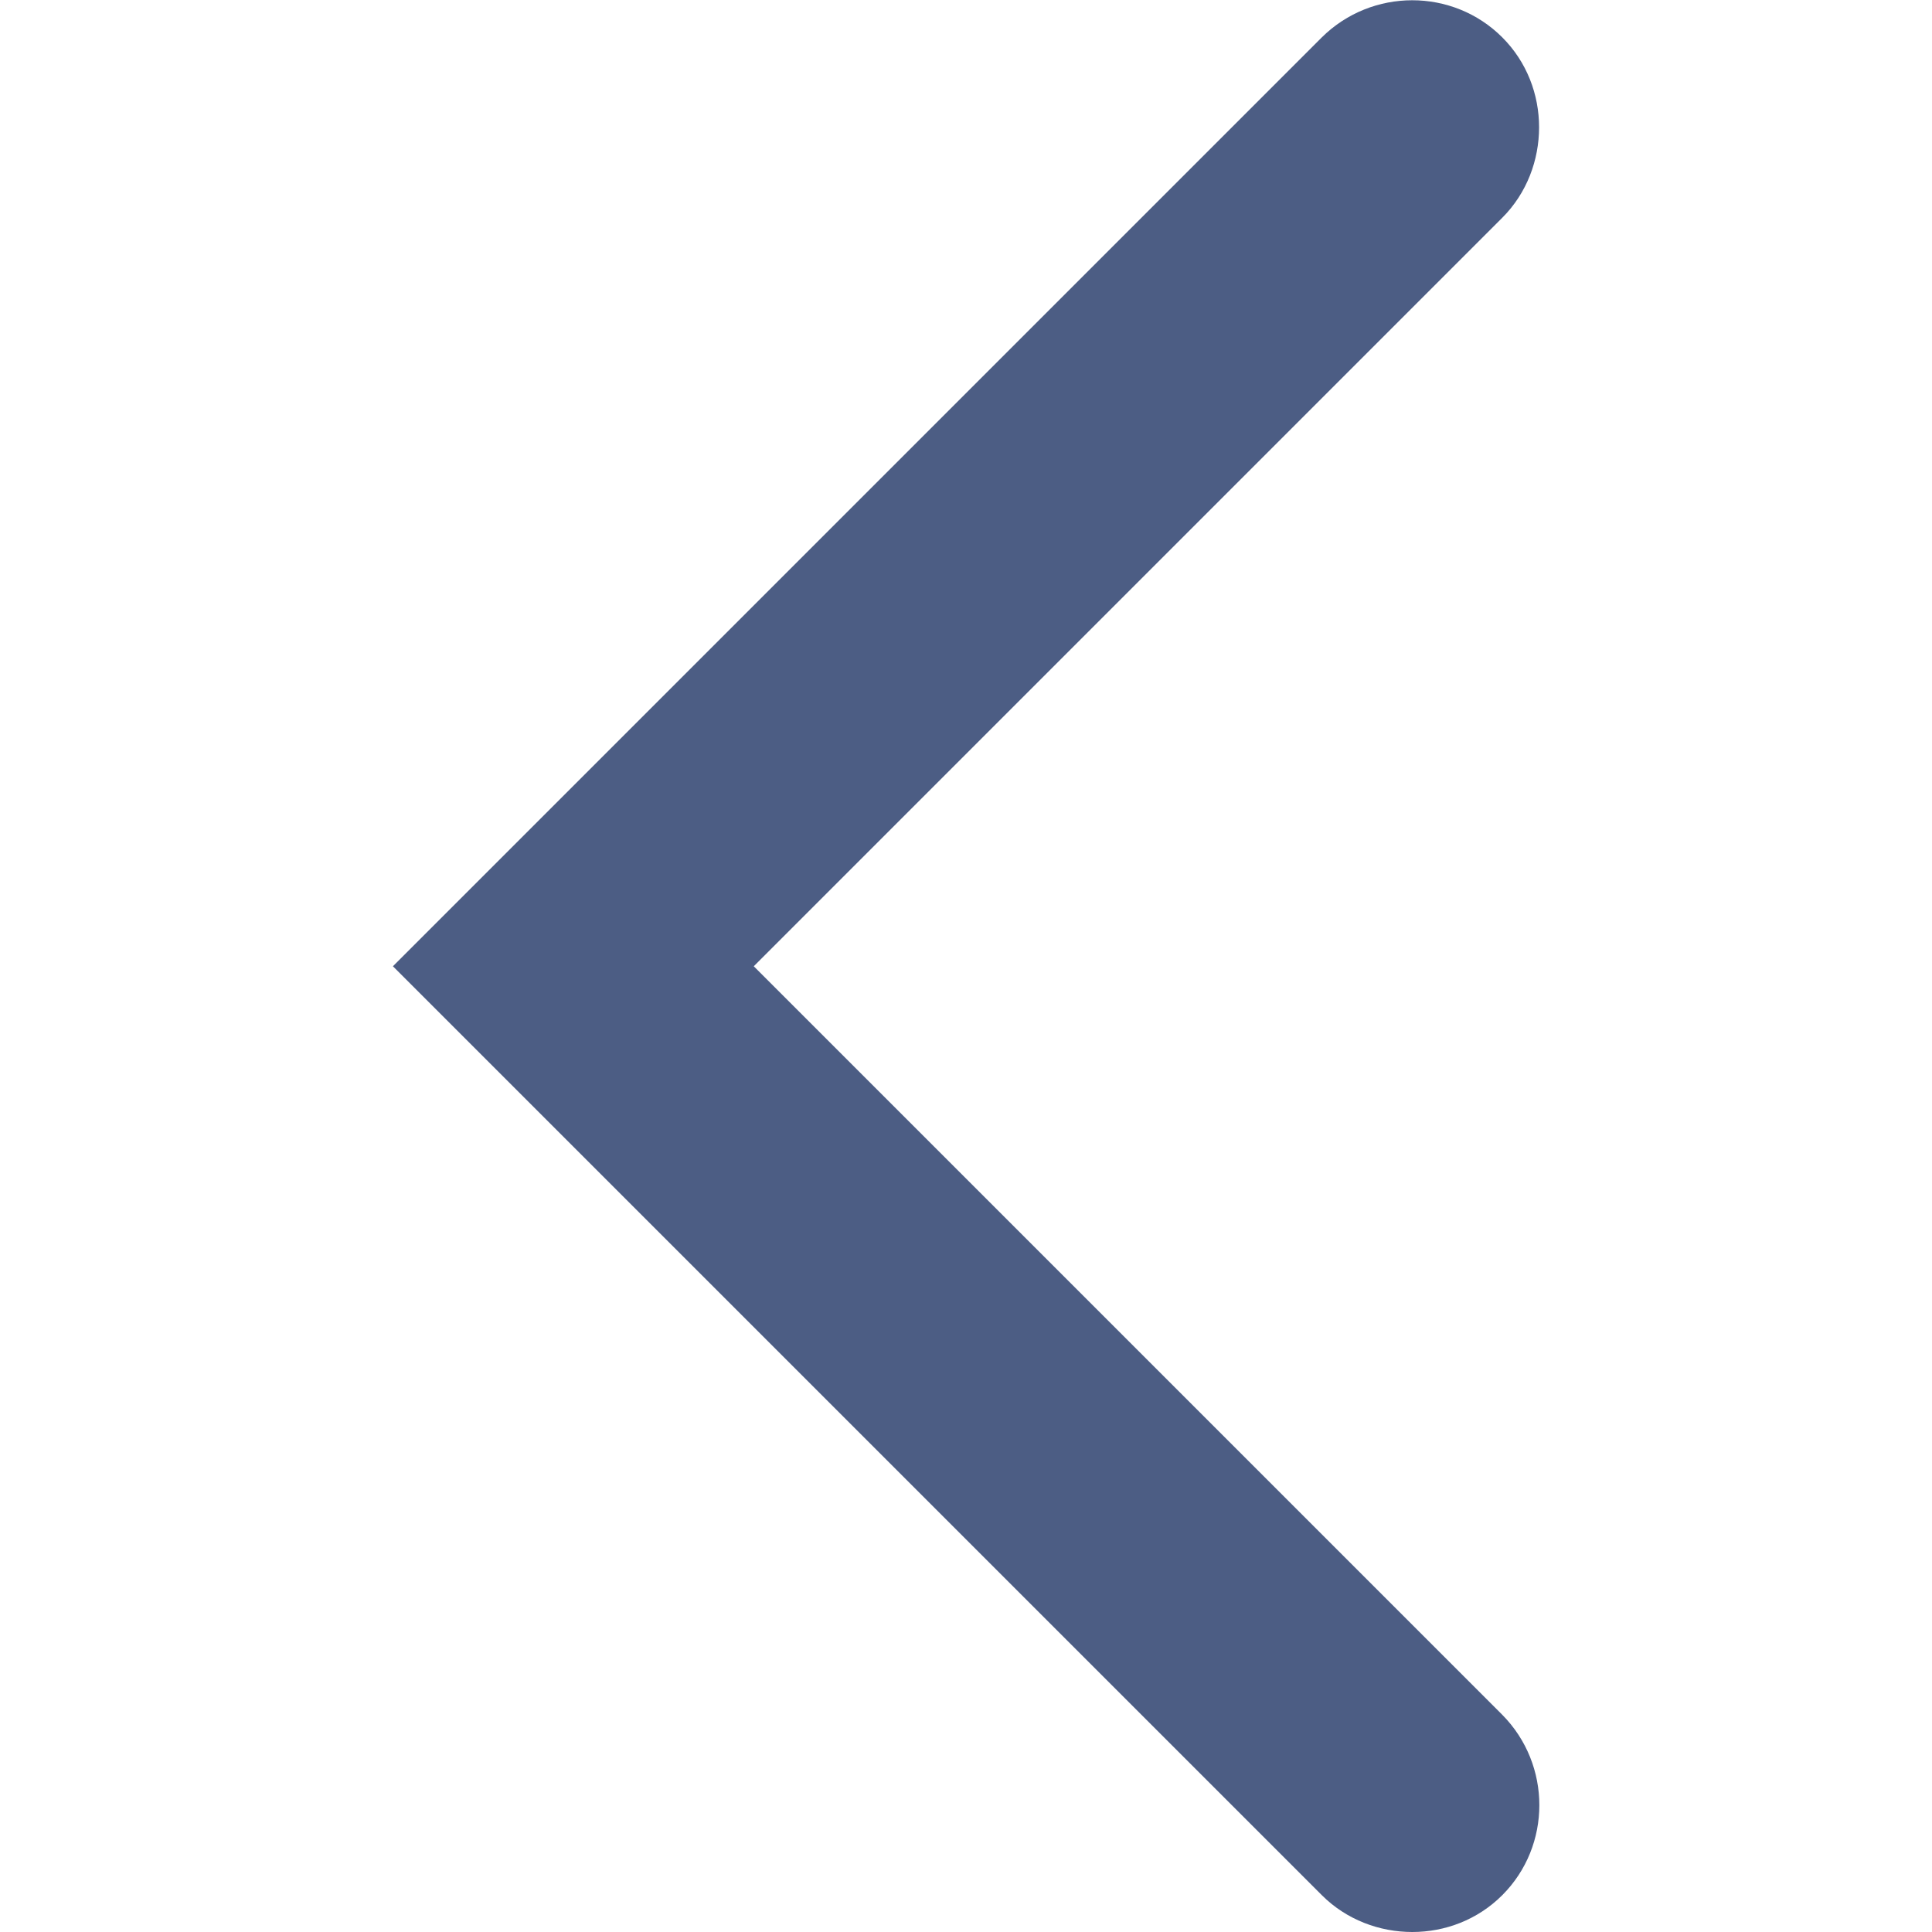 <?xml version="1.0" encoding="utf-8"?>
<!-- Generator: Adobe Illustrator 25.3.1, SVG Export Plug-In . SVG Version: 6.00 Build 0)  -->
<svg version="1.1" id="Layer_1" xmlns="http://www.w3.org/2000/svg" xmlns:xlink="http://www.w3.org/1999/xlink" x="0px" y="0px"
	 viewBox="0 0 36.73 36.73" style="enable-background:new 0 0 36.73 36.73;" xml:space="preserve">
<style type="text/css">
	.st0{fill:#4C5D84;}
</style>
<path class="st0" d="M10.9,21.8l14.23,14.23c0.47,0.47,1.1,0.7,1.72,0.7s1.24-0.23,1.71-0.7c0.94-0.94,0.94-2.48,0-3.43L14.33,18.37
	L28.56,4.14c0.47-0.47,0.7-1.1,0.7-1.72c0-0.62-0.23-1.24-0.7-1.71c-0.94-0.94-2.48-0.94-3.43,0L10.9,14.94l-3.43,3.43L10.9,21.8z"
	/>
</svg>
